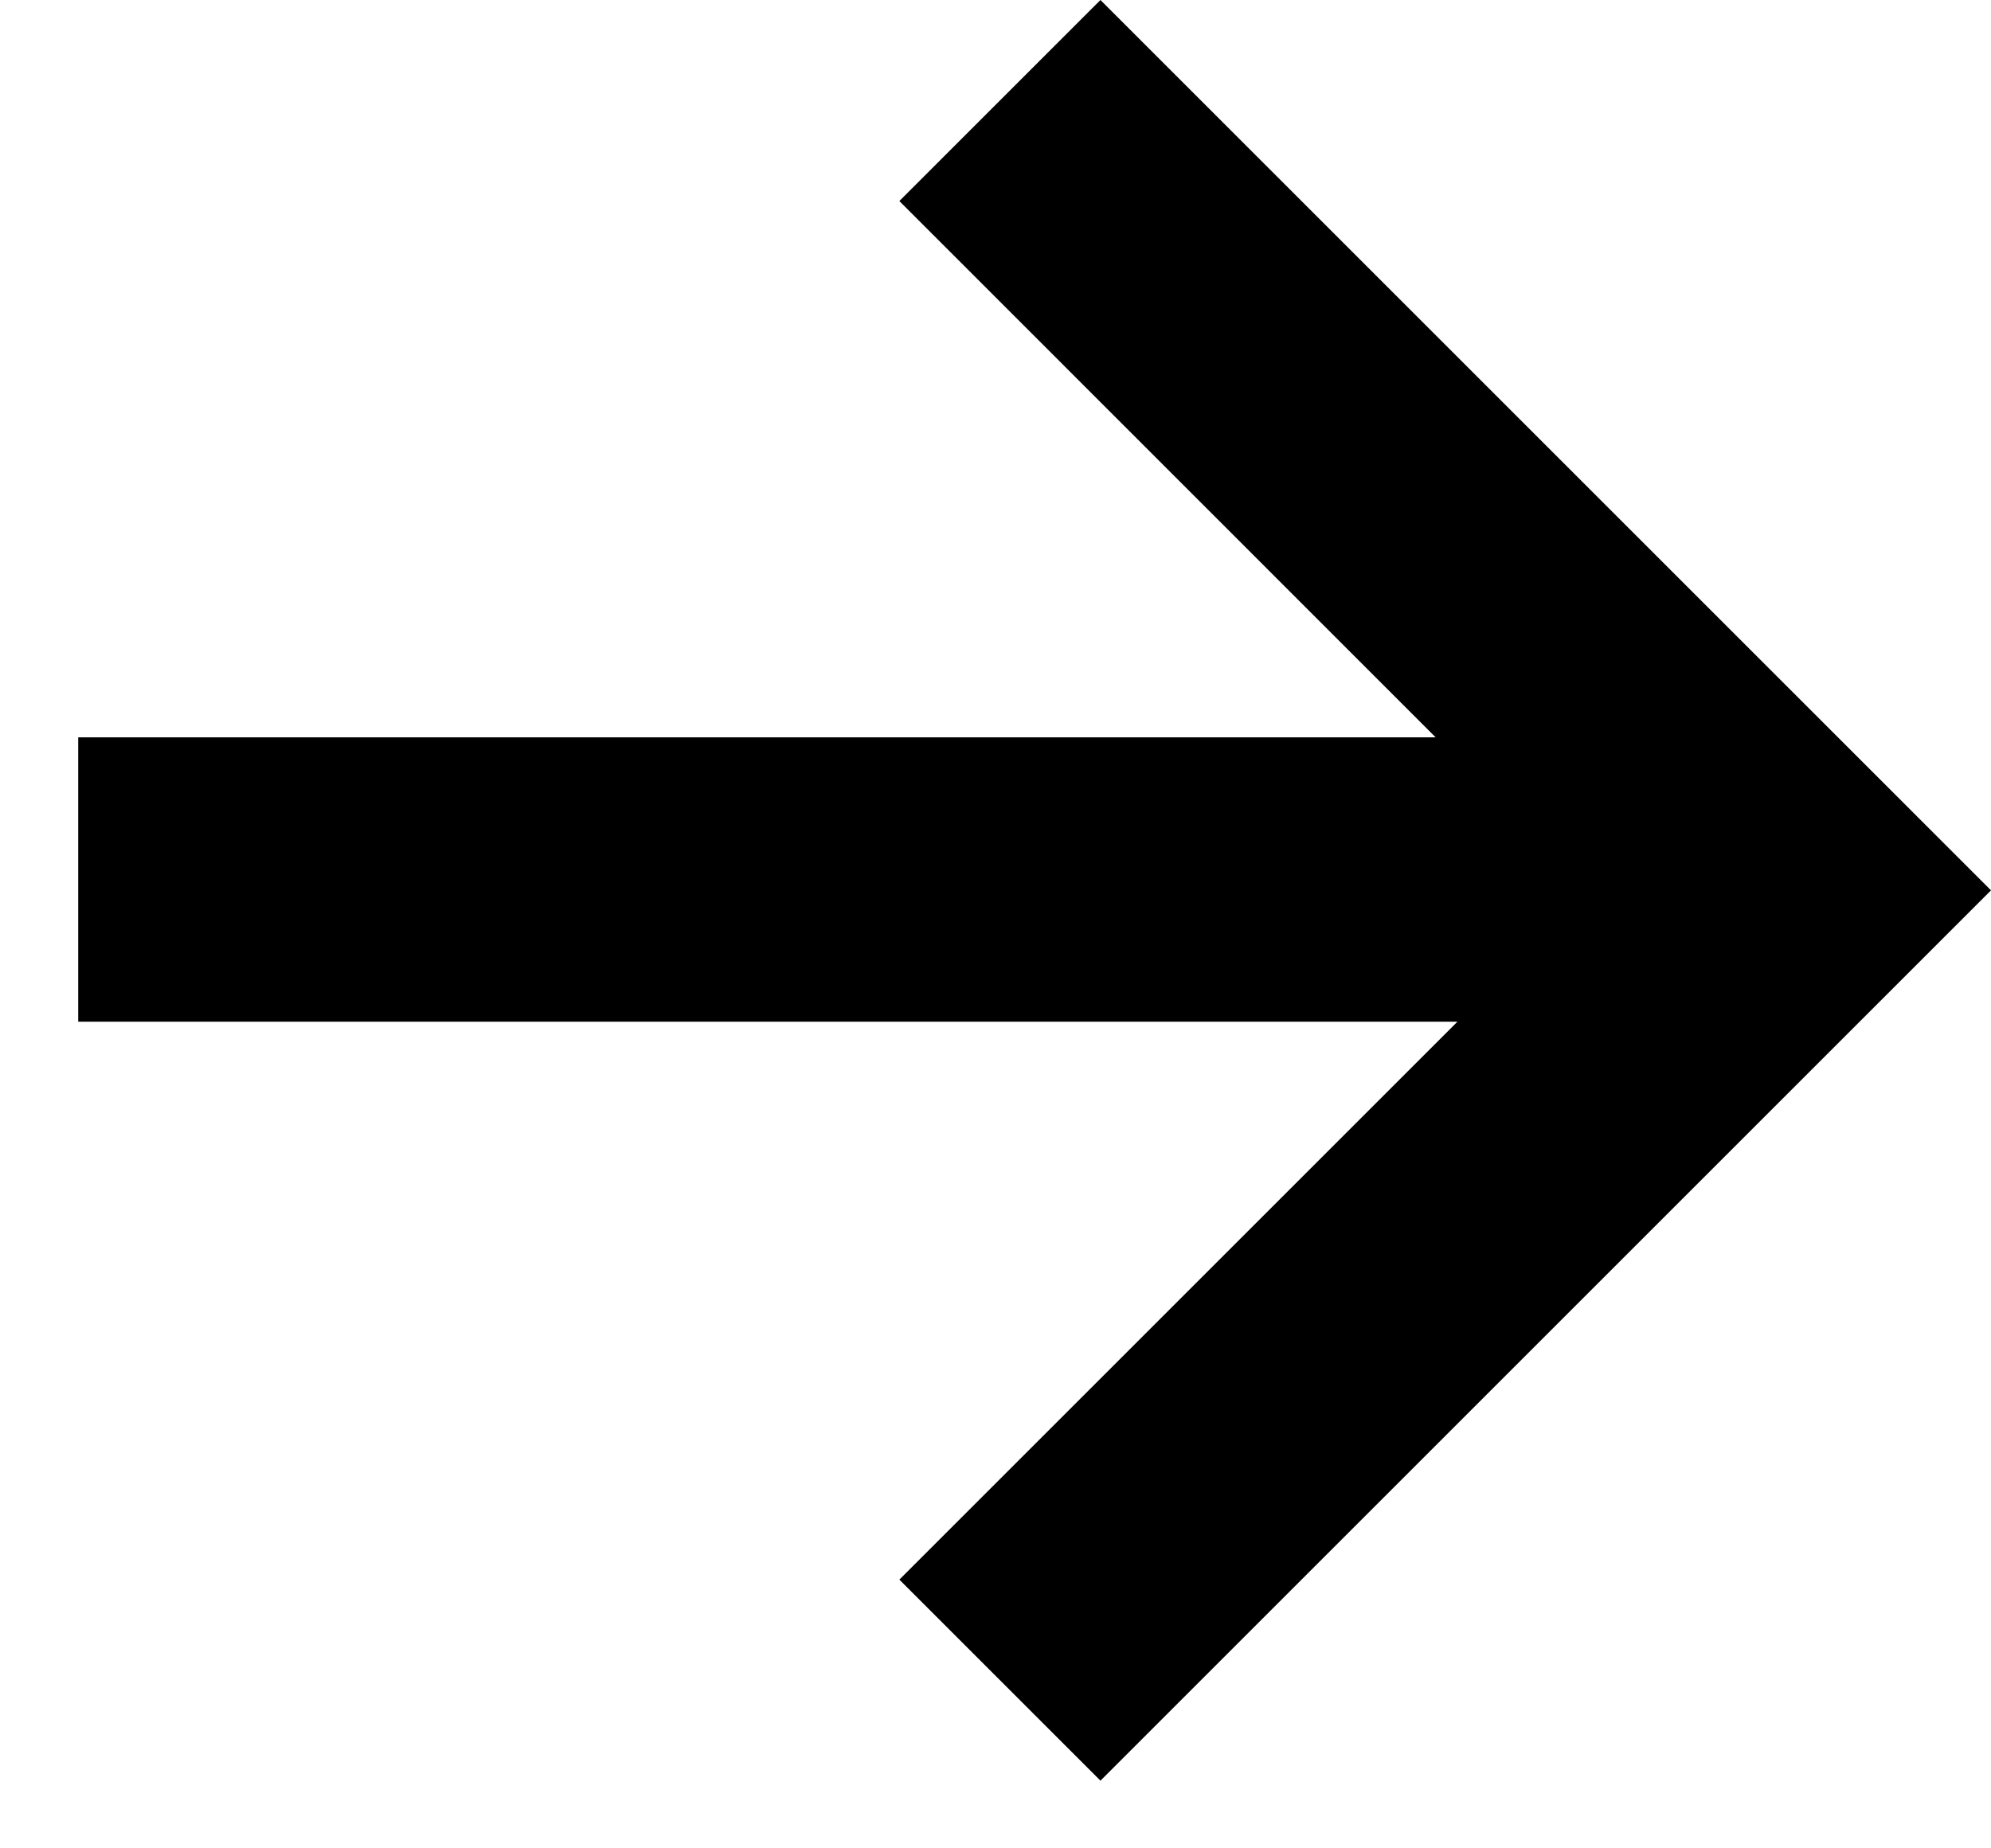 <svg width="14" height="13" viewBox="0 0 14 13" fill="none" xmlns="http://www.w3.org/2000/svg">
<path fill-rule="evenodd" clip-rule="evenodd" d="M7.738 4.74467e-07L13.293 5.555L14 6.262L13.293 6.969L7.738 12.524L6.324 11.11L10.248 7.186L0.55 7.186L0.55 5.186L10.095 5.186L6.324 1.414L7.738 4.74467e-07Z" fill="black"/>
</svg>
